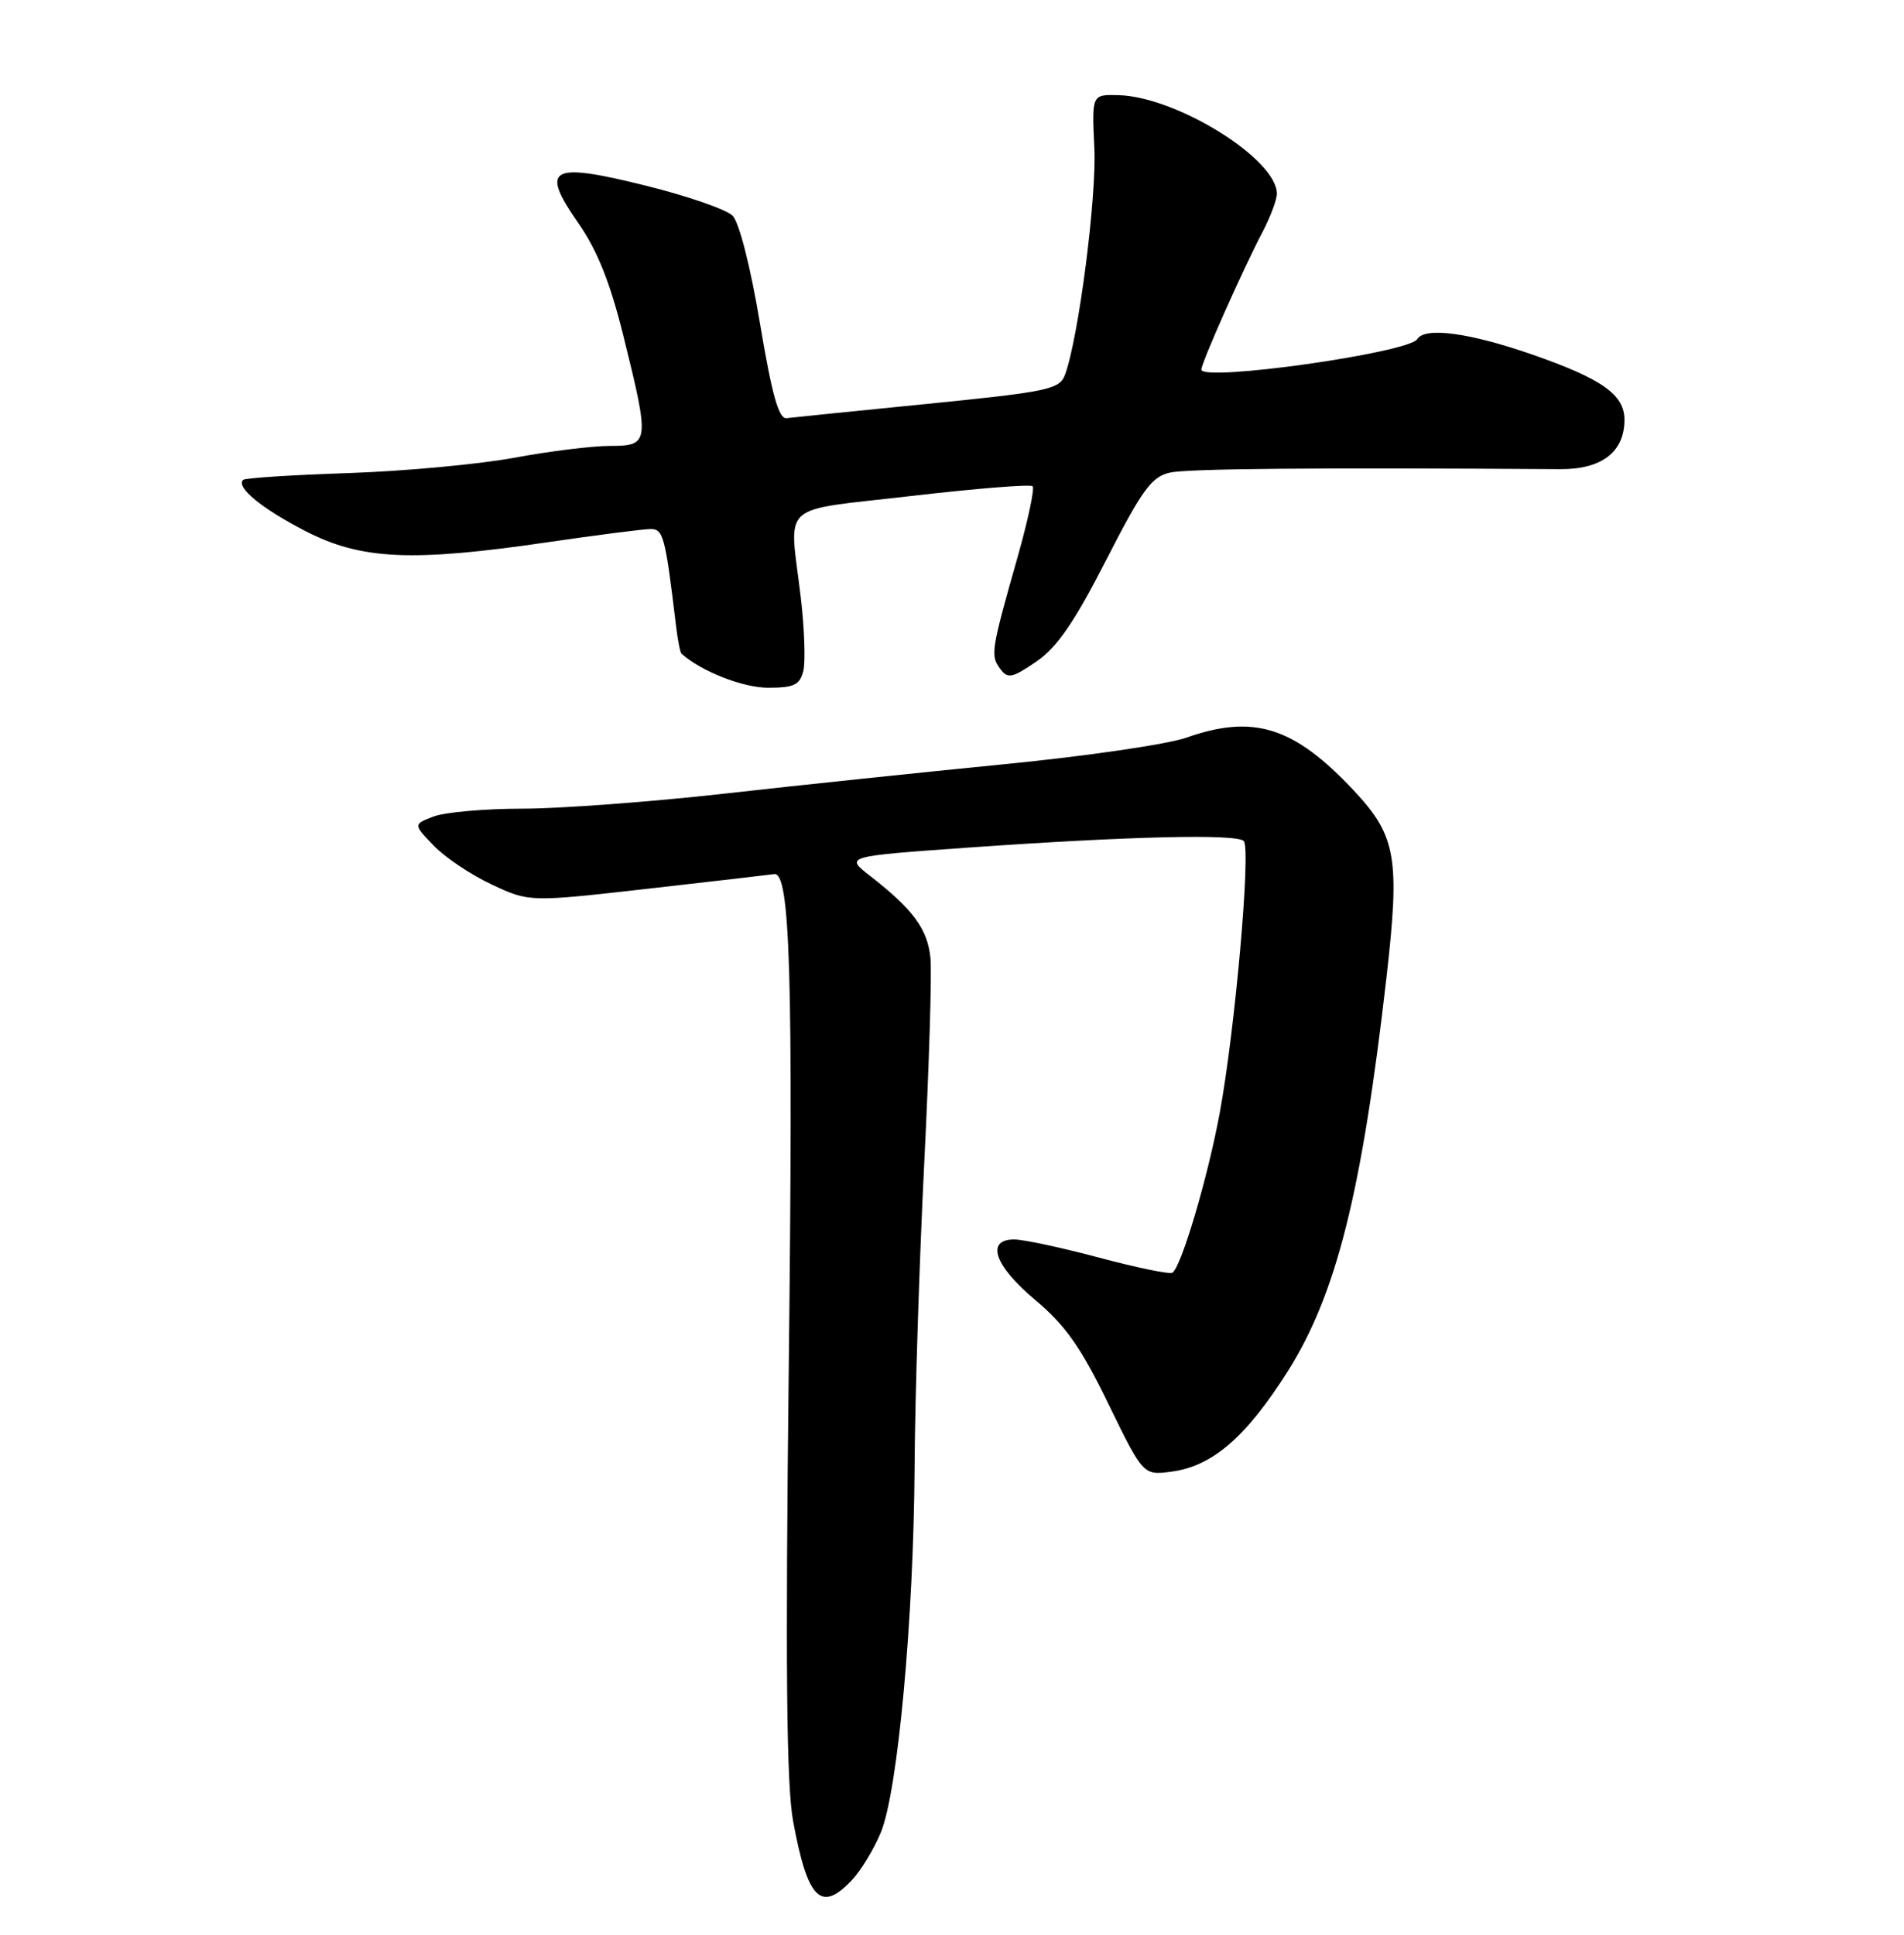 <?xml version="1.0" encoding="UTF-8" standalone="no"?>
<!DOCTYPE svg PUBLIC "-//W3C//DTD SVG 1.1//EN" "http://www.w3.org/Graphics/SVG/1.1/DTD/svg11.dtd" >
<svg xmlns="http://www.w3.org/2000/svg" xmlns:xlink="http://www.w3.org/1999/xlink" version="1.1" viewBox="0 0 252 256">
 <g >
 <path fill="currentColor"
d=" M 112.78 248.74 C 113.95 247.49 115.66 244.68 116.57 242.49 C 118.82 237.12 120.93 214.24 121.05 194.00 C 121.10 184.93 121.68 166.93 122.32 154.00 C 122.97 141.07 123.34 128.83 123.15 126.79 C 122.78 122.94 120.87 120.34 115.16 115.90 C 111.83 113.31 111.83 113.31 128.16 112.15 C 149.45 110.65 163.64 110.31 164.61 111.28 C 165.59 112.26 163.48 136.17 161.44 147.23 C 159.85 155.84 156.34 167.67 155.17 168.40 C 154.79 168.63 150.44 167.73 145.49 166.41 C 140.55 165.09 135.49 164.01 134.25 164.00 C 130.40 164.00 131.61 167.49 137.04 172.03 C 140.99 175.34 143.08 178.30 146.69 185.74 C 151.31 195.22 151.31 195.22 155.08 194.72 C 160.48 193.99 164.91 190.16 170.41 181.49 C 176.86 171.30 180.23 157.90 183.50 129.36 C 185.31 113.54 184.80 110.60 179.20 104.62 C 171.26 96.15 165.93 94.47 157.00 97.61 C 154.53 98.48 143.72 100.06 133.00 101.11 C 122.28 102.17 105.53 103.92 95.80 105.02 C 86.06 106.11 74.05 107.00 69.11 107.00 C 64.17 107.00 58.91 107.47 57.41 108.03 C 54.69 109.07 54.69 109.07 57.39 111.88 C 58.87 113.43 62.33 115.75 65.07 117.03 C 70.05 119.37 70.05 119.37 85.78 117.59 C 94.42 116.61 101.93 115.74 102.46 115.66 C 104.58 115.31 104.99 128.99 104.40 180.50 C 103.94 220.47 104.09 236.18 104.97 240.97 C 106.90 251.38 108.65 253.13 112.78 248.74 Z  M 106.33 88.75 C 106.62 87.51 106.47 83.12 105.98 79.00 C 104.46 66.21 102.83 67.70 120.58 65.63 C 129.14 64.64 136.39 64.05 136.67 64.34 C 136.96 64.62 136.06 68.83 134.69 73.68 C 131.18 86.04 131.07 86.72 132.36 88.47 C 133.37 89.85 133.91 89.75 137.15 87.55 C 139.89 85.68 142.18 82.36 146.40 74.11 C 151.18 64.77 152.42 63.07 154.86 62.53 C 157.23 62.01 174.12 61.86 206.50 62.08 C 212.00 62.11 215.00 59.81 215.00 55.54 C 215.00 52.22 212.06 50.14 202.82 46.92 C 194.51 44.03 188.59 43.23 187.58 44.87 C 186.46 46.69 159.00 50.56 159.00 48.90 C 159.00 48.02 164.55 35.54 167.05 30.80 C 168.12 28.77 169.00 26.44 169.00 25.63 C 169.00 21.04 155.74 12.80 148.03 12.59 C 144.50 12.50 144.50 12.50 144.84 19.60 C 145.15 26.18 142.74 44.78 140.95 49.60 C 140.23 51.52 138.70 51.84 122.83 53.43 C 113.30 54.38 104.87 55.23 104.10 55.33 C 103.07 55.46 102.16 52.22 100.58 42.76 C 99.35 35.37 97.83 29.40 96.96 28.54 C 96.14 27.72 90.98 25.93 85.49 24.57 C 72.78 21.41 71.42 22.17 76.56 29.55 C 79.06 33.13 80.78 37.44 82.53 44.54 C 86.01 58.59 85.96 59.00 80.75 59.00 C 78.41 59.00 72.67 59.71 68.00 60.58 C 63.33 61.44 53.45 62.35 46.06 62.60 C 38.67 62.84 32.42 63.25 32.17 63.50 C 31.20 64.47 34.65 67.30 40.44 70.28 C 47.82 74.07 54.48 74.38 72.46 71.75 C 79.04 70.79 85.18 70.00 86.11 70.00 C 87.80 70.00 88.05 70.96 89.48 82.86 C 89.70 84.70 90.02 86.34 90.19 86.49 C 92.79 88.82 98.31 90.99 101.64 91.00 C 105.11 91.00 105.87 90.63 106.33 88.75 Z "/>
</g>
</svg>